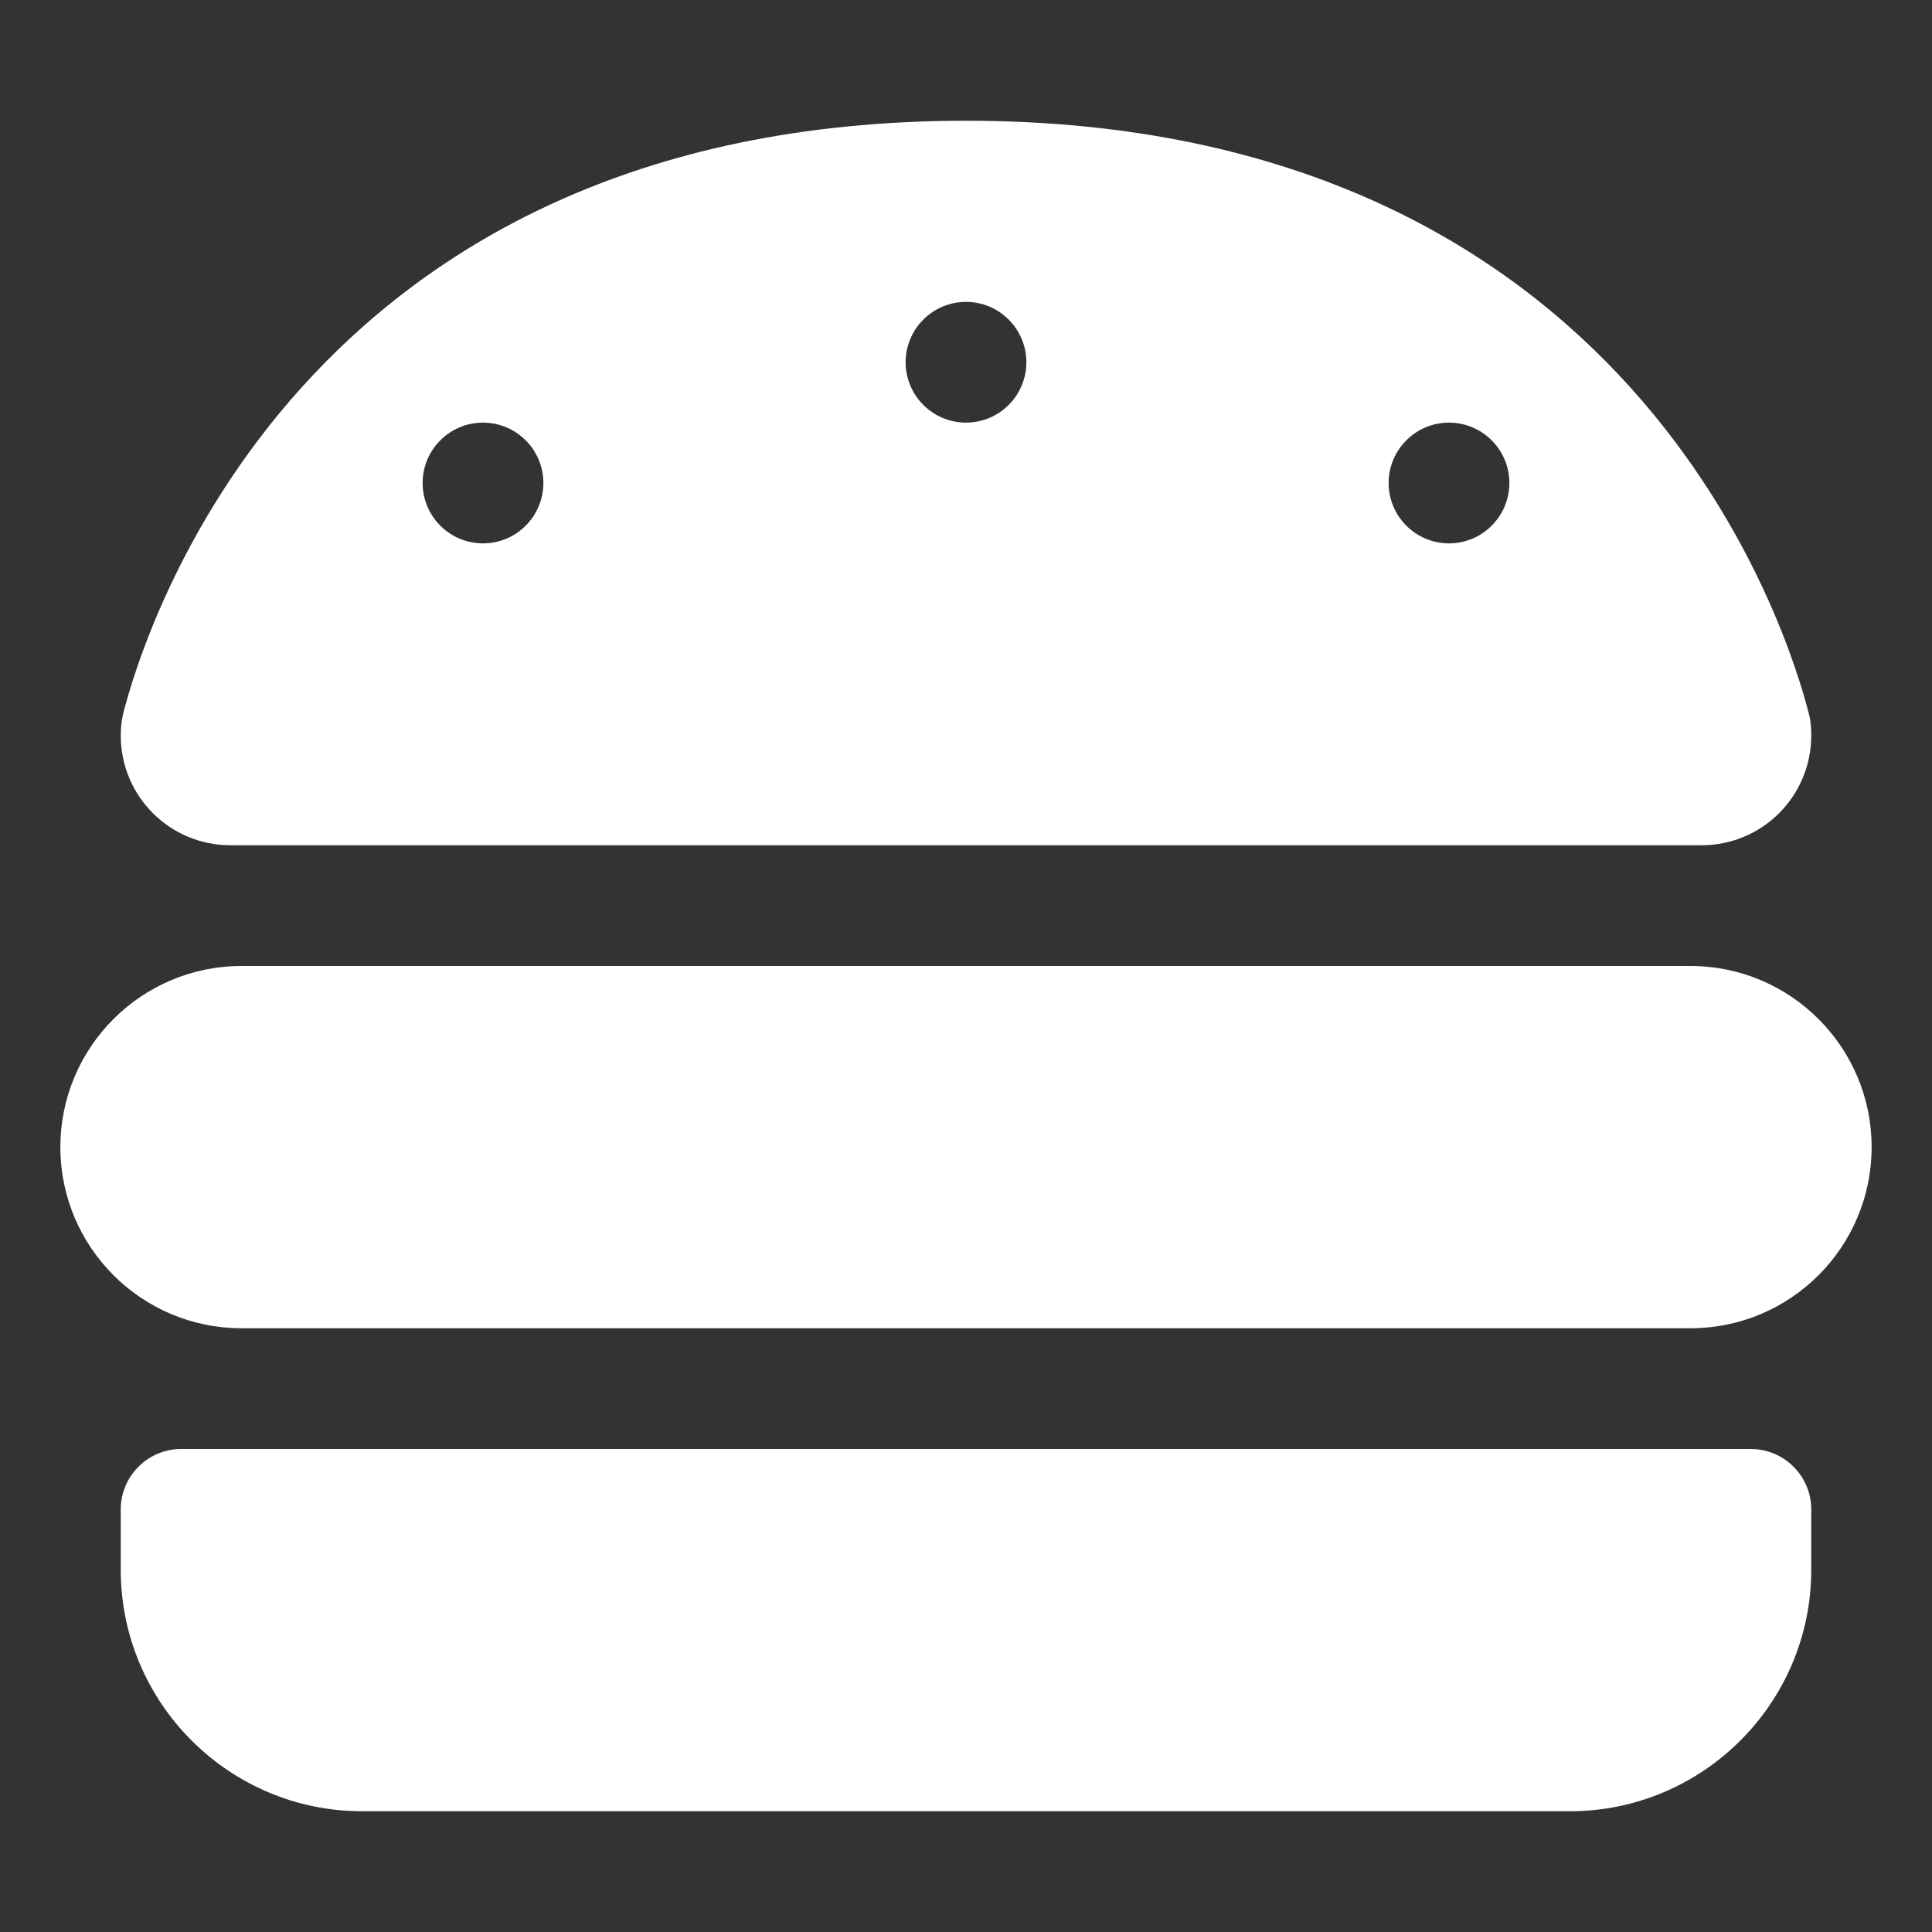 <svg width="24" height="24" viewBox="0 0 24 24" fill="none" xmlns="http://www.w3.org/2000/svg">
<rect x="0" y="0" width="24" height="24" fill="#333333" stroke="none"/>
<path d="M2.864 10.5C2.109 10.5 1.5 9.891 1.5 9.136C1.5 9.047 1.509 8.963 1.528 8.873C1.777 7.889 3.694 1.5 12 1.5C20.306 1.5 22.223 7.889 22.472 8.873C22.495 8.963 22.5 9.047 22.5 9.136C22.5 9.891 21.891 10.5 21.136 10.5H2.864ZM6.75 6C6.75 5.801 6.671 5.61 6.53 5.47C6.39 5.329 6.199 5.25 6 5.25C5.801 5.25 5.61 5.329 5.47 5.47C5.329 5.61 5.25 5.801 5.25 6C5.25 6.199 5.329 6.39 5.47 6.53C5.61 6.671 5.801 6.75 6 6.75C6.199 6.75 6.39 6.671 6.53 6.53C6.671 6.39 6.75 6.199 6.75 6ZM18 6.75C18.199 6.75 18.39 6.671 18.53 6.53C18.671 6.39 18.75 6.199 18.75 6C18.75 5.801 18.671 5.61 18.53 5.47C18.39 5.329 18.199 5.25 18 5.25C17.801 5.25 17.61 5.329 17.47 5.47C17.329 5.61 17.25 5.801 17.25 6C17.25 6.199 17.329 6.39 17.47 6.53C17.61 6.671 17.801 6.75 18 6.75ZM12.75 4.5C12.75 4.301 12.671 4.11 12.53 3.97C12.39 3.829 12.199 3.75 12 3.75C11.801 3.75 11.61 3.829 11.47 3.97C11.329 4.11 11.25 4.301 11.25 4.5C11.25 4.699 11.329 4.89 11.47 5.03C11.61 5.171 11.801 5.25 12 5.25C12.199 5.25 12.39 5.171 12.53 5.03C12.671 4.89 12.75 4.699 12.75 4.5ZM0.75 14.25C0.75 13.008 1.758 12 3 12H21C22.242 12 23.25 13.008 23.25 14.25C23.25 15.492 22.242 16.5 21 16.5H3C1.758 16.5 0.75 15.492 0.75 14.25ZM1.5 18.75C1.5 18.337 1.837 18 2.25 18H21.75C22.163 18 22.5 18.337 22.5 18.75V19.5C22.5 21.155 21.155 22.5 19.5 22.5H4.5C2.845 22.5 1.5 21.155 1.5 19.5V18.75Z" fill="white"/>
</svg>
